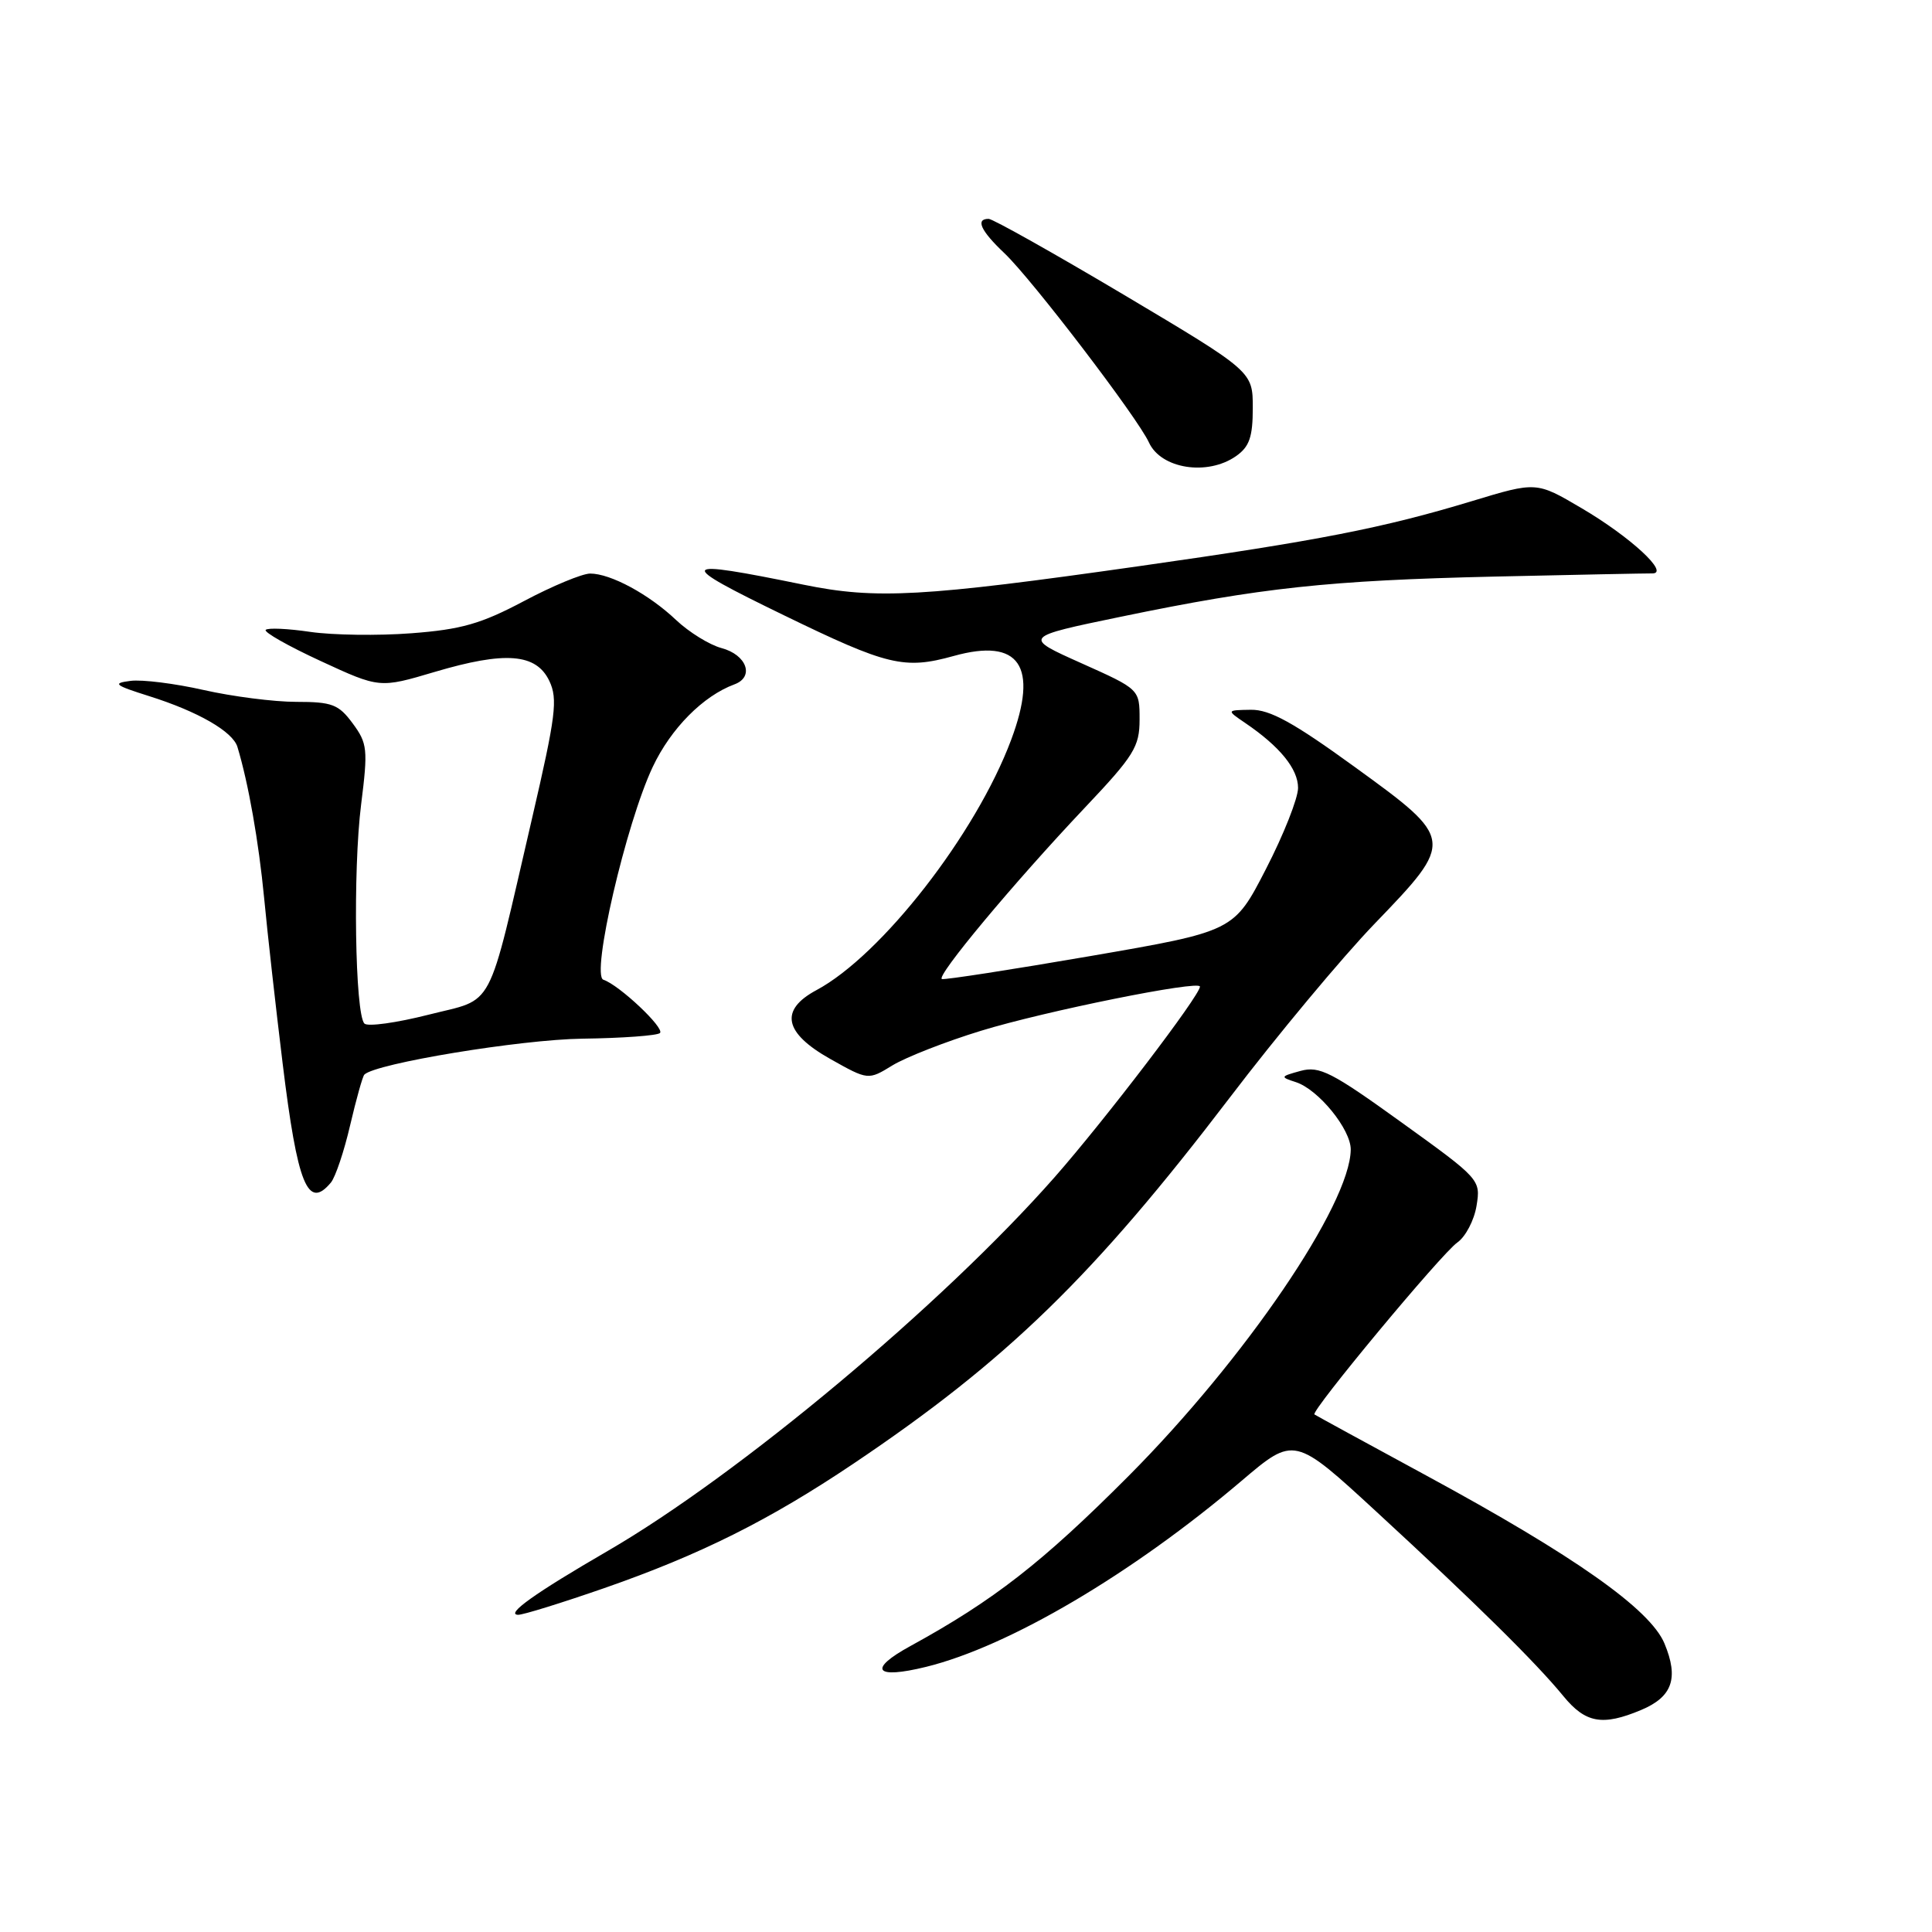 <?xml version="1.0" encoding="UTF-8" standalone="no"?>
<!DOCTYPE svg PUBLIC "-//W3C//DTD SVG 1.1//EN" "http://www.w3.org/Graphics/SVG/1.1/DTD/svg11.dtd" >
<svg xmlns="http://www.w3.org/2000/svg" xmlns:xlink="http://www.w3.org/1999/xlink" version="1.1" viewBox="0 0 256 256">
 <g >
 <path fill="currentColor"
d=" M 217.44 226.59 C 221.60 224.85 222.47 222.38 220.55 217.77 C 218.65 213.23 208.66 206.18 189.00 195.52 C 181.03 191.20 174.35 187.55 174.17 187.42 C 173.63 187.02 190.99 166.12 193.10 164.64 C 194.19 163.88 195.34 161.69 195.65 159.77 C 196.21 156.32 196.12 156.22 185.69 148.71 C 176.44 142.04 174.83 141.22 172.33 141.90 C 169.63 142.64 169.60 142.71 171.71 143.39 C 174.70 144.36 179.01 149.66 178.98 152.33 C 178.90 159.62 164.97 180.08 149.54 195.58 C 138.11 207.05 131.67 212.06 120.65 218.10 C 114.94 221.22 115.91 222.54 122.70 220.87 C 133.69 218.17 149.99 208.56 164.50 196.23 C 171.50 190.28 171.50 190.28 182.47 200.39 C 195.53 212.42 203.53 220.31 207.16 224.75 C 210.09 228.32 212.33 228.73 217.44 226.59 Z  M 80.08 210.43 C 92.82 205.99 101.94 201.43 113.06 193.96 C 133.43 180.27 144.91 169.09 162.92 145.48 C 169.19 137.24 177.86 126.84 182.17 122.37 C 192.78 111.36 192.76 111.23 179.50 101.62 C 171.40 95.74 168.26 94.01 165.75 94.05 C 162.50 94.10 162.50 94.10 165.00 95.80 C 169.58 98.91 172.00 101.88 172.00 104.40 C 172.00 105.77 170.09 110.60 167.75 115.14 C 163.50 123.40 163.50 123.40 144.50 126.68 C 134.05 128.48 125.19 129.85 124.81 129.73 C 123.94 129.44 134.31 117.00 143.75 107.02 C 150.27 100.13 151.00 98.95 151.00 95.34 C 151.00 91.33 151.00 91.33 143.27 87.87 C 135.54 84.41 135.54 84.41 148.52 81.72 C 167.18 77.86 176.03 76.91 198.00 76.40 C 208.72 76.16 218.14 75.97 218.92 75.98 C 221.33 76.02 216.03 71.13 209.54 67.32 C 203.58 63.81 203.58 63.81 195.04 66.40 C 183.25 69.97 174.77 71.63 151.00 75.01 C 122.24 79.10 116.09 79.44 106.50 77.48 C 89.66 74.04 89.37 74.48 103.84 81.51 C 117.62 88.21 119.81 88.74 126.37 86.92 C 135.09 84.49 137.65 88.24 133.98 98.04 C 129.33 110.49 116.81 126.58 108.18 131.20 C 103.26 133.84 103.87 136.86 110.02 140.32 C 115.04 143.14 115.04 143.14 118.27 141.16 C 120.05 140.08 125.33 138.01 130.00 136.58 C 138.43 133.99 159.00 129.84 159.00 130.73 C 159.00 131.90 146.44 148.37 139.73 156.00 C 124.90 172.84 97.87 195.45 80.54 205.50 C 70.90 211.09 66.93 213.92 68.65 213.97 C 69.29 213.99 74.43 212.39 80.08 210.43 Z  M 43.85 156.69 C 44.45 155.96 45.60 152.54 46.40 149.08 C 47.21 145.63 48.05 142.61 48.28 142.39 C 49.76 140.91 68.98 137.74 77.17 137.63 C 82.48 137.56 87.11 137.22 87.45 136.88 C 88.11 136.23 82.04 130.51 79.95 129.82 C 78.28 129.26 82.96 109.07 86.50 101.60 C 88.90 96.52 93.17 92.21 97.32 90.68 C 100.00 89.69 98.95 86.76 95.59 85.87 C 94.00 85.44 91.30 83.77 89.59 82.16 C 86.00 78.75 80.91 76.00 78.20 76.00 C 77.16 76.00 73.20 77.64 69.42 79.65 C 63.74 82.66 61.13 83.41 54.52 83.91 C 50.11 84.25 44.08 84.16 41.12 83.73 C 38.16 83.29 35.50 83.17 35.21 83.46 C 34.92 83.75 38.20 85.61 42.49 87.59 C 50.30 91.20 50.30 91.20 57.61 89.03 C 66.96 86.26 71.05 86.58 72.79 90.23 C 73.93 92.63 73.65 94.85 70.51 108.39 C 64.43 134.57 65.69 132.18 56.76 134.46 C 52.54 135.53 48.73 136.06 48.29 135.63 C 47.04 134.38 46.75 115.31 47.85 106.60 C 48.77 99.28 48.69 98.50 46.73 95.85 C 44.87 93.33 44.00 93.00 39.26 93.00 C 36.31 93.00 30.79 92.29 26.99 91.43 C 23.19 90.57 18.83 90.02 17.29 90.22 C 14.85 90.53 15.16 90.79 19.76 92.24 C 26.24 94.28 30.85 96.94 31.46 98.97 C 32.92 103.79 34.28 111.53 35.00 119.00 C 35.44 123.67 36.55 133.53 37.45 140.90 C 39.42 157.01 40.78 160.38 43.85 156.69 Z  M 163.78 60.44 C 165.55 59.20 166.00 57.91 166.00 54.06 C 166.00 49.23 166.00 49.23 149.00 39.11 C 139.64 33.55 131.54 29.00 131.00 29.00 C 129.22 29.00 129.94 30.57 133.10 33.56 C 136.75 37.03 150.75 55.36 152.24 58.63 C 153.84 62.13 159.99 63.09 163.78 60.44 Z "/>
</g>
</svg>